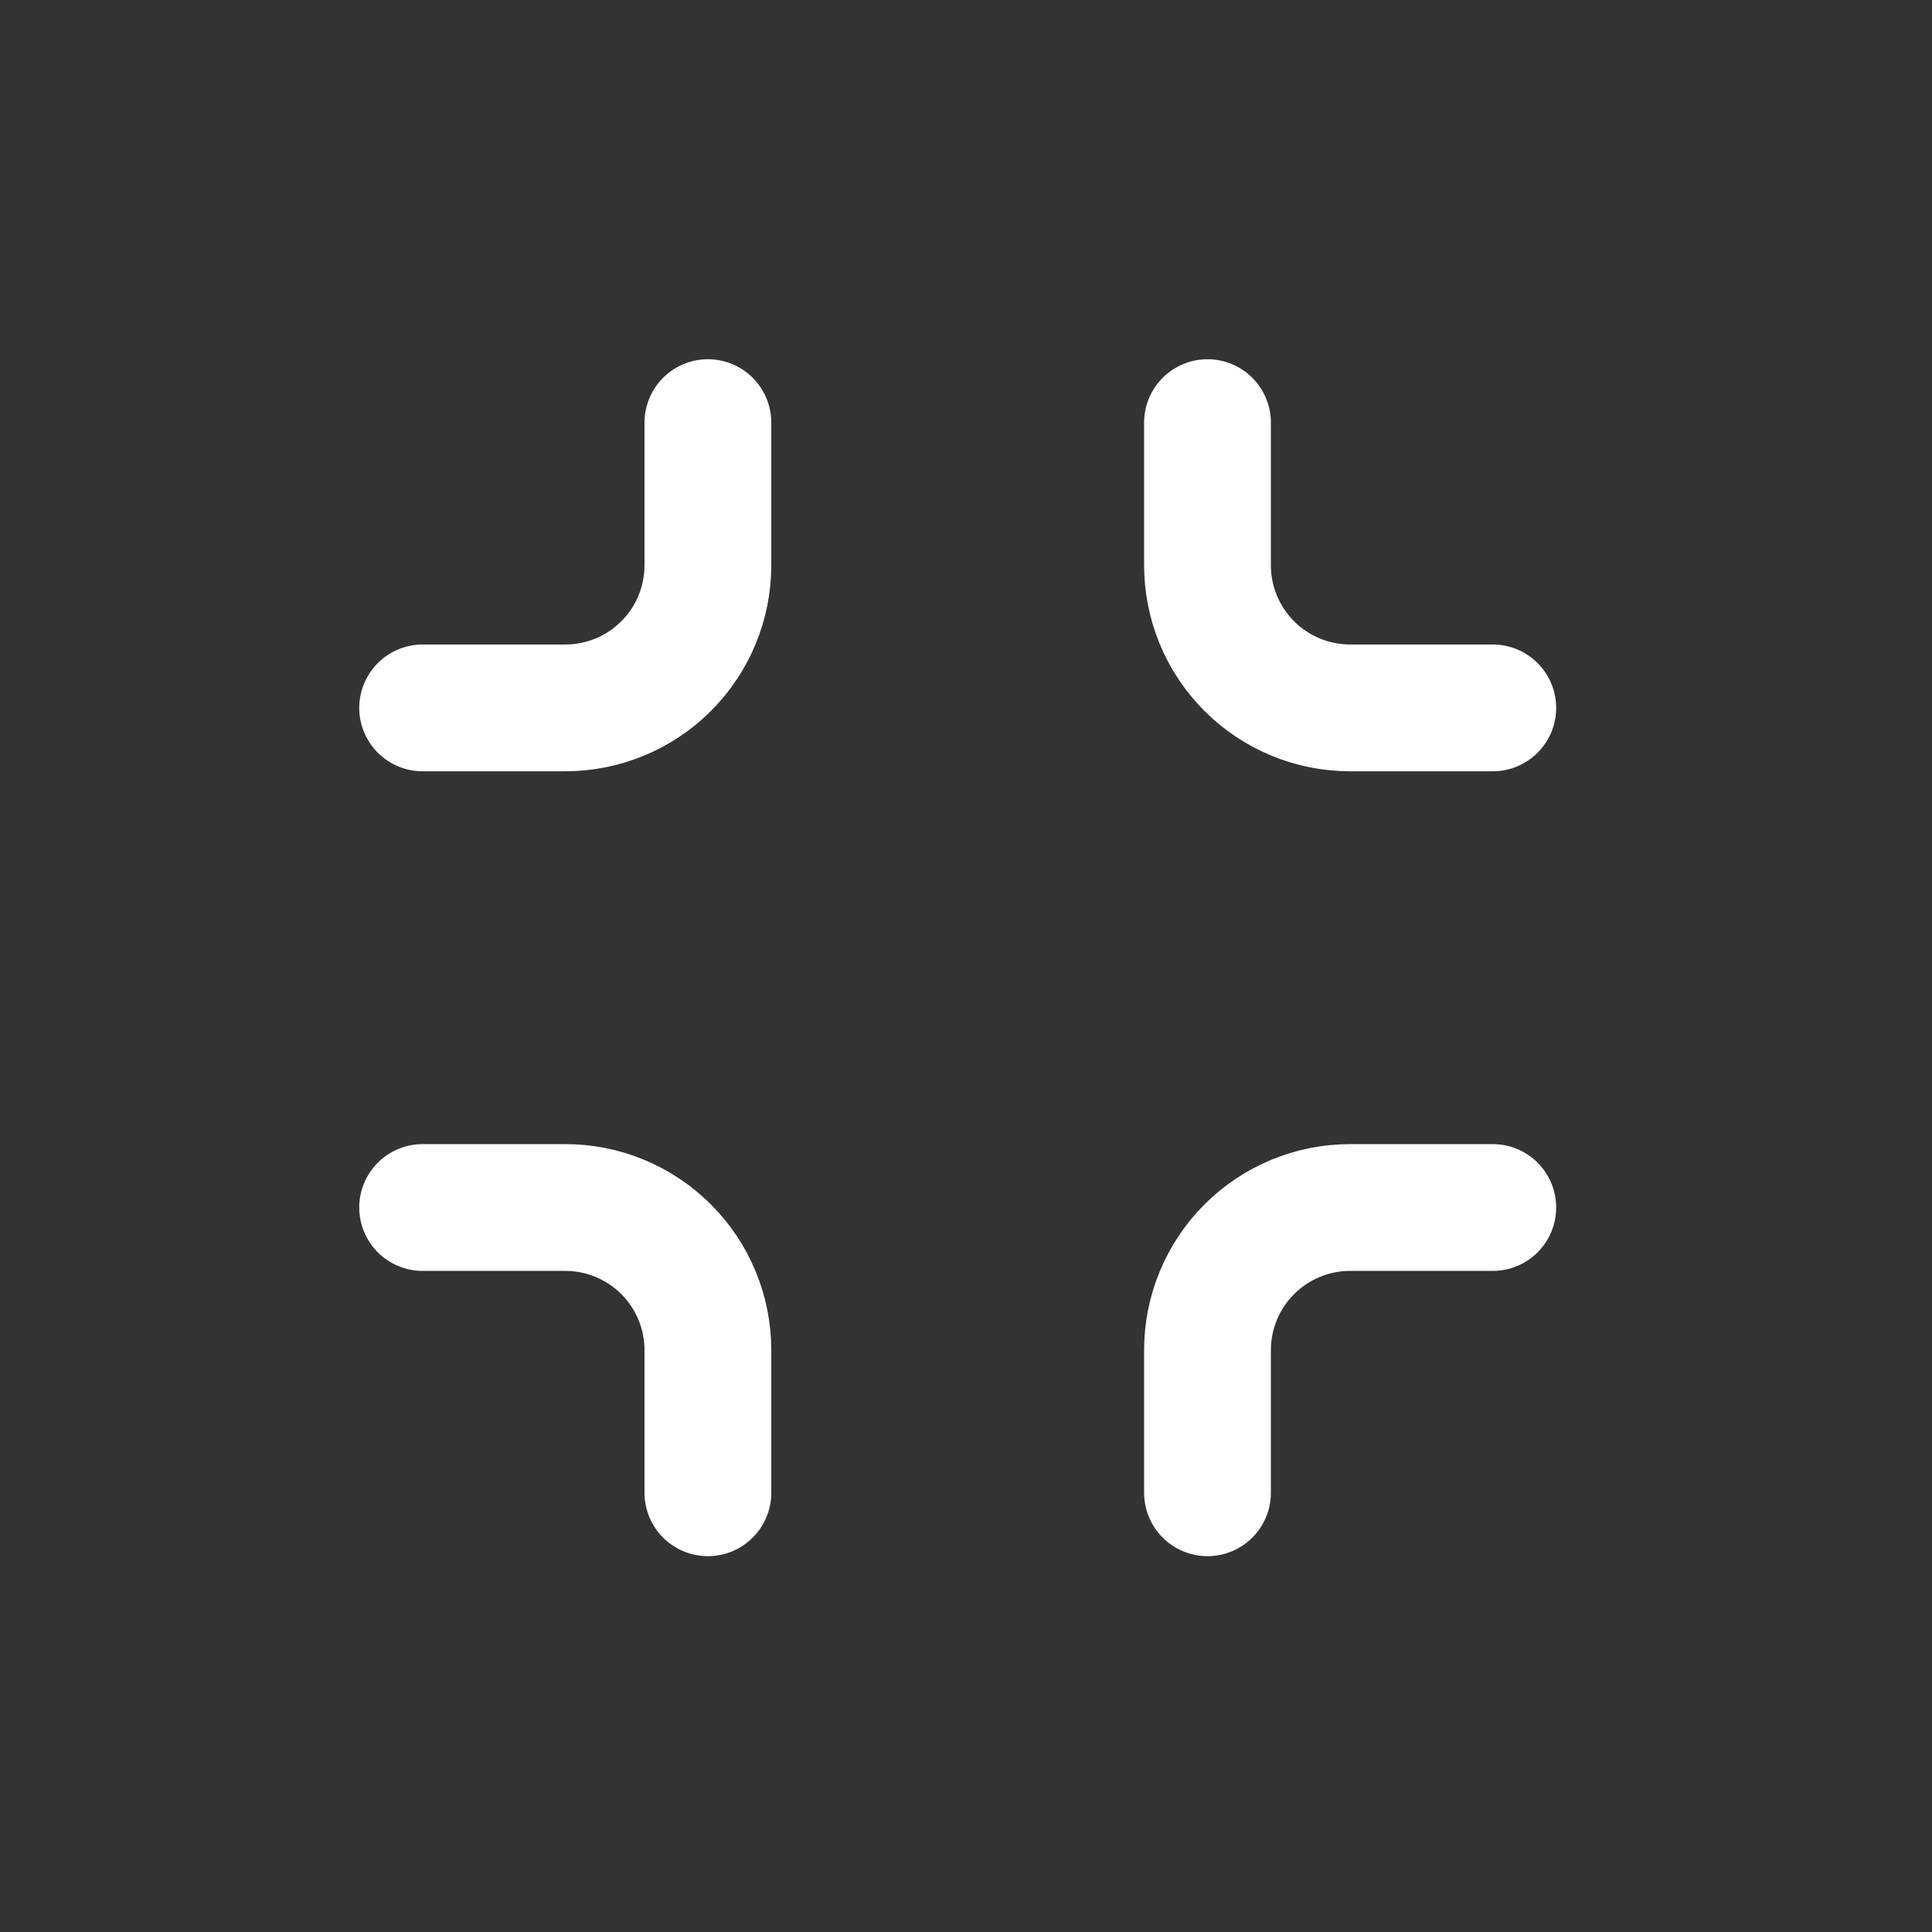 <svg width="32" height="32" viewBox="0 0 32 32" fill="none" xmlns="http://www.w3.org/2000/svg">
<rect x="0" y="0" width="32" height="32" fill="#333333" stroke="none"/>
<path d="M7 20H9.363C9.989 20 10.59 20.249 11.033 20.692C11.476 21.135 11.725 21.736 11.725 22.363V24.725" stroke="white" stroke-width="2.1" stroke-linecap="round" stroke-linejoin="round"/>
<path d="M7 11.725H9.363C9.989 11.725 10.59 11.476 11.033 11.033C11.476 10.59 11.725 9.989 11.725 9.363V7" stroke="white" stroke-width="2.1" stroke-linecap="round" stroke-linejoin="round"/>
<path d="M20 24.725V22.363C20 21.736 20.249 21.135 20.692 20.692C21.135 20.249 21.736 20 22.363 20H24.725" stroke="white" stroke-width="2.1" stroke-linecap="round" stroke-linejoin="round"/>
<path d="M20 7V9.363C20 9.989 20.249 10.59 20.692 11.033C21.135 11.476 21.736 11.725 22.363 11.725H24.725" stroke="white" stroke-width="2.1" stroke-linecap="round" stroke-linejoin="round"/>
</svg>
